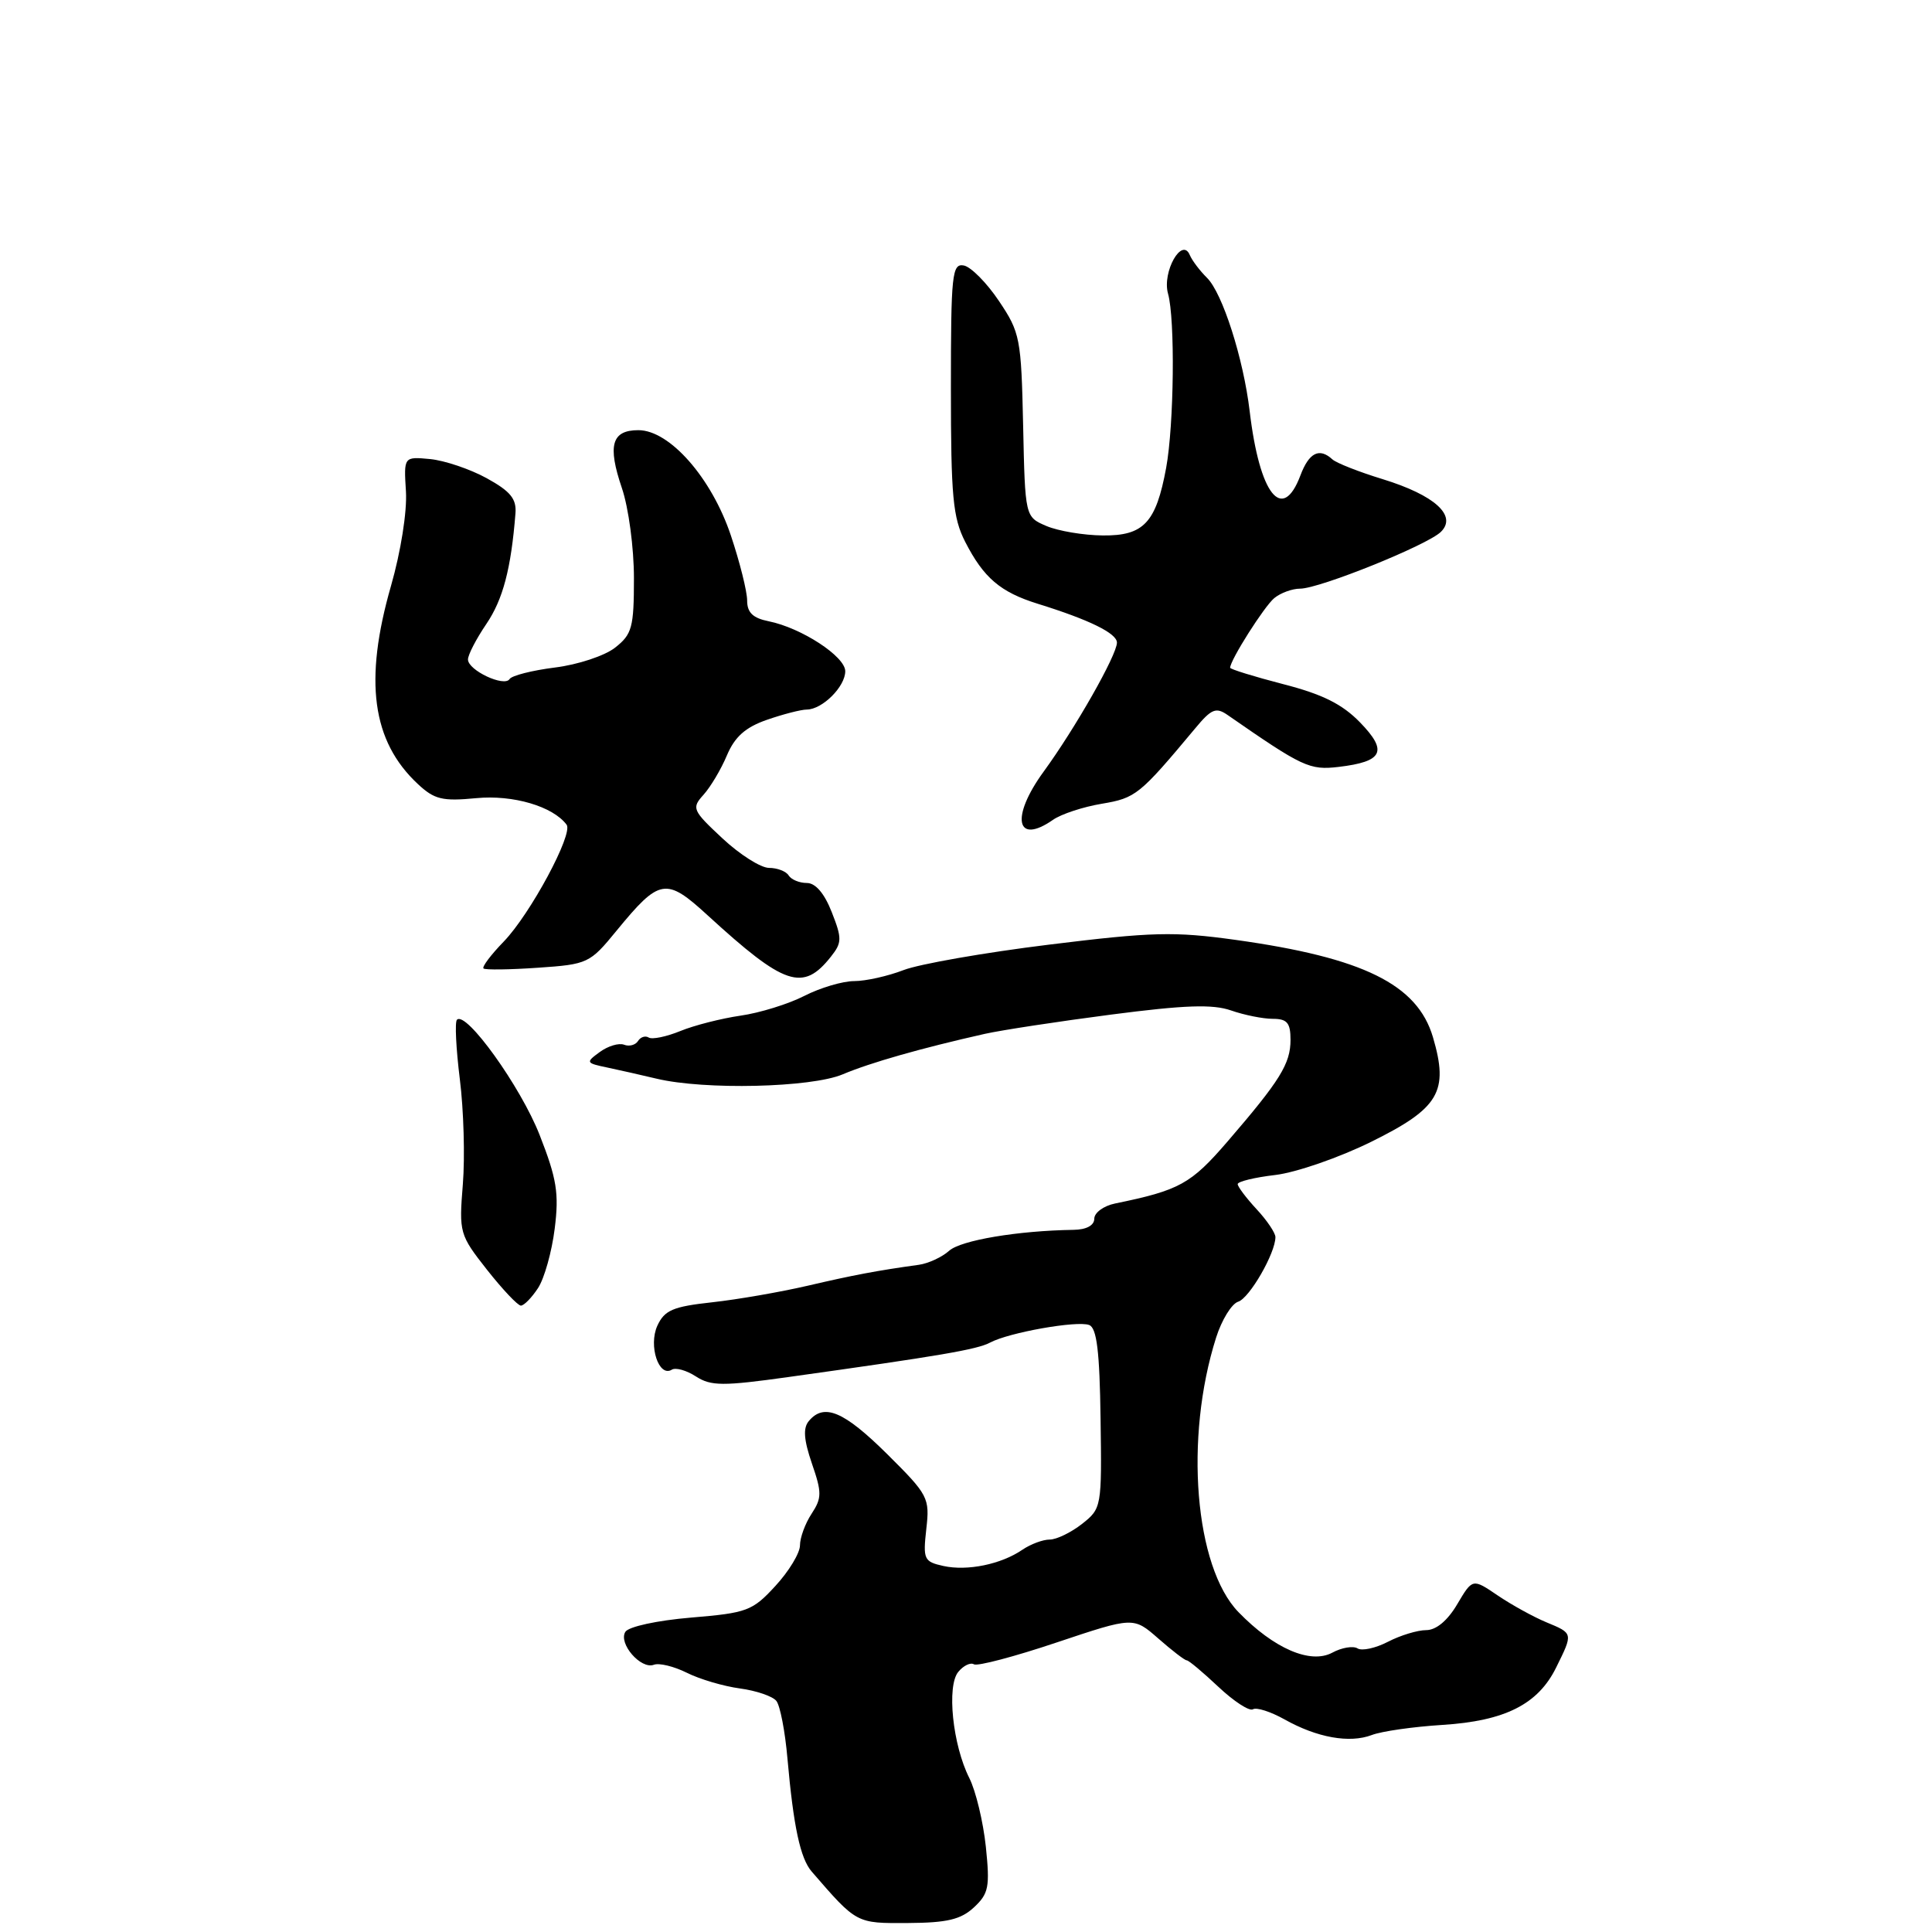 <?xml version="1.0" encoding="UTF-8" standalone="no"?>
<!DOCTYPE svg PUBLIC "-//W3C//DTD SVG 1.1//EN" "http://www.w3.org/Graphics/SVG/1.1/DTD/svg11.dtd" >
<svg xmlns="http://www.w3.org/2000/svg" xmlns:xlink="http://www.w3.org/1999/xlink" version="1.1" viewBox="0 0 256 256">
 <g >
 <path fill="currentColor"
d=" M 129.06 252.73 C 131.01 250.91 131.18 250.03 130.63 244.70 C 130.28 241.40 129.30 237.31 128.44 235.60 C 126.23 231.23 125.42 223.40 126.98 221.53 C 127.66 220.70 128.60 220.25 129.05 220.53 C 129.50 220.81 134.44 219.51 140.03 217.63 C 150.19 214.23 150.19 214.23 153.48 217.11 C 155.29 218.70 156.98 220.00 157.24 220.00 C 157.51 220.00 159.39 221.58 161.44 223.51 C 163.49 225.44 165.55 226.78 166.02 226.49 C 166.49 226.20 168.36 226.80 170.19 227.82 C 174.51 230.25 178.82 231.02 181.77 229.90 C 183.07 229.40 187.28 228.80 191.12 228.56 C 199.42 228.04 203.80 225.83 206.20 220.95 C 208.46 216.38 208.47 216.44 204.90 214.96 C 203.19 214.25 200.29 212.65 198.46 211.41 C 195.12 209.14 195.12 209.14 193.09 212.57 C 191.82 214.73 190.30 216.00 188.98 216.00 C 187.84 216.00 185.56 216.69 183.92 217.54 C 182.28 218.39 180.46 218.79 179.88 218.42 C 179.29 218.06 177.78 218.31 176.53 218.99 C 173.63 220.54 168.79 218.44 164.10 213.61 C 158.30 207.62 156.91 190.56 161.14 177.24 C 161.88 174.90 163.20 172.75 164.07 172.48 C 165.57 172.00 169.00 166.05 169.00 163.92 C 169.00 163.37 167.88 161.70 166.50 160.22 C 165.12 158.73 164.00 157.24 164.00 156.90 C 164.00 156.56 166.25 156.01 169.00 155.69 C 171.75 155.36 177.45 153.39 181.68 151.30 C 190.71 146.84 192.00 144.65 189.87 137.42 C 187.80 130.43 180.63 126.90 163.72 124.54 C 155.58 123.41 152.69 123.48 139.00 125.17 C 130.47 126.22 121.80 127.74 119.73 128.54 C 117.66 129.34 114.71 130.00 113.19 130.00 C 111.67 130.00 108.69 130.88 106.58 131.96 C 104.47 133.04 100.66 134.22 98.12 134.58 C 95.58 134.95 91.99 135.86 90.14 136.62 C 88.30 137.37 86.42 137.76 85.96 137.48 C 85.51 137.20 84.87 137.41 84.54 137.94 C 84.21 138.47 83.37 138.70 82.69 138.43 C 82.00 138.17 80.56 138.60 79.47 139.40 C 77.58 140.78 77.62 140.86 80.50 141.46 C 82.15 141.81 85.08 142.47 87.00 142.93 C 93.36 144.45 107.46 144.12 111.65 142.36 C 115.35 140.80 122.02 138.90 130.50 136.99 C 132.70 136.50 140.22 135.35 147.22 134.44 C 156.98 133.17 160.68 133.04 163.12 133.89 C 164.87 134.50 167.36 135.00 168.65 135.00 C 170.55 135.00 171.00 135.53 171.00 137.78 C 171.00 140.95 169.63 143.16 162.65 151.26 C 157.80 156.89 156.29 157.72 147.75 159.47 C 146.24 159.78 145.00 160.69 145.00 161.48 C 145.00 162.37 143.96 162.94 142.25 162.96 C 134.88 163.07 127.33 164.34 125.77 165.73 C 124.82 166.58 123.02 167.41 121.77 167.59 C 116.26 168.35 113.09 168.95 107.00 170.37 C 103.42 171.20 97.74 172.19 94.36 172.56 C 89.15 173.13 88.05 173.61 87.10 175.67 C 85.90 178.32 87.30 182.55 89.02 181.49 C 89.53 181.17 90.97 181.58 92.22 182.39 C 94.21 183.67 95.78 183.68 104.50 182.46 C 124.53 179.66 129.47 178.82 131.19 177.90 C 133.69 176.56 142.73 174.96 144.32 175.57 C 145.33 175.96 145.71 179.06 145.83 187.97 C 146.00 199.71 145.97 199.88 143.37 201.93 C 141.92 203.07 139.99 204.00 139.09 204.00 C 138.18 204.00 136.56 204.61 135.47 205.35 C 132.65 207.28 128.18 208.20 125.00 207.50 C 122.43 206.93 122.29 206.63 122.74 202.60 C 123.21 198.47 123.01 198.09 117.53 192.65 C 111.81 186.99 109.18 185.88 107.17 188.30 C 106.39 189.23 106.51 190.79 107.58 193.92 C 108.91 197.77 108.91 198.49 107.54 200.58 C 106.69 201.87 106.00 203.76 106.00 204.77 C 106.00 205.78 104.54 208.20 102.75 210.14 C 99.70 213.46 99.00 213.72 91.56 214.34 C 87.05 214.72 83.29 215.54 82.86 216.23 C 81.91 217.77 84.92 221.24 86.64 220.59 C 87.33 220.32 89.30 220.80 91.01 221.65 C 92.72 222.51 95.89 223.44 98.05 223.73 C 100.20 224.02 102.38 224.76 102.87 225.38 C 103.37 226.00 104.03 229.43 104.34 233.00 C 105.14 242.03 106.04 246.25 107.56 248.00 C 113.55 254.92 113.44 254.85 120.31 254.81 C 125.49 254.78 127.32 254.35 129.06 252.73 Z  M 71.29 170.68 C 72.13 169.40 73.12 165.86 73.50 162.81 C 74.09 158.12 73.78 156.20 71.50 150.38 C 68.99 143.98 61.76 133.91 60.55 135.12 C 60.25 135.41 60.43 138.96 60.93 143.00 C 61.44 147.03 61.62 153.30 61.33 156.92 C 60.81 163.34 60.89 163.62 64.53 168.25 C 66.59 170.86 68.61 173.00 69.02 173.00 C 69.43 173.00 70.45 171.96 71.29 170.68 Z  M 110.11 126.75 C 111.57 124.91 111.58 124.34 110.21 120.86 C 109.24 118.38 108.06 117.00 106.91 117.00 C 105.92 117.00 104.84 116.55 104.50 116.00 C 104.16 115.45 102.99 115.00 101.90 115.00 C 100.81 115.00 98.03 113.24 95.73 111.09 C 91.74 107.37 91.62 107.08 93.22 105.31 C 94.15 104.28 95.55 101.93 96.32 100.09 C 97.36 97.63 98.77 96.37 101.62 95.38 C 103.75 94.64 106.14 94.02 106.92 94.02 C 108.98 93.99 112.00 90.98 112.00 88.94 C 112.00 86.98 106.18 83.19 101.85 82.32 C 99.76 81.90 99.00 81.17 99.00 79.57 C 99.00 78.37 98.03 74.49 96.84 70.94 C 94.28 63.31 88.73 57.00 84.59 57.00 C 81.05 57.00 80.48 59.01 82.40 64.66 C 83.29 67.27 84.00 72.58 84.00 76.61 C 84.00 83.14 83.75 84.05 81.51 85.81 C 80.15 86.89 76.55 88.08 73.53 88.45 C 70.51 88.83 67.80 89.52 67.52 89.98 C 66.83 91.08 62.02 88.82 62.01 87.39 C 62.00 86.78 63.10 84.66 64.45 82.67 C 66.64 79.44 67.72 75.37 68.30 68.04 C 68.46 66.10 67.64 65.10 64.50 63.37 C 62.30 62.16 58.92 61.02 57.00 60.83 C 53.50 60.50 53.50 60.50 53.79 65.13 C 53.95 67.79 53.11 73.10 51.81 77.63 C 48.20 90.20 49.28 98.21 55.36 103.88 C 57.56 105.94 58.62 106.19 63.10 105.76 C 67.99 105.29 73.27 106.85 75.08 109.28 C 75.98 110.50 70.26 121.12 66.77 124.74 C 65.05 126.51 63.83 128.13 64.07 128.33 C 64.31 128.53 67.55 128.49 71.28 128.23 C 77.88 127.78 78.16 127.65 81.69 123.33 C 87.40 116.37 88.24 116.22 93.75 121.27 C 103.98 130.64 106.40 131.45 110.11 126.75 Z  M 139.53 108.63 C 140.61 107.87 143.53 106.91 146.00 106.50 C 150.50 105.74 150.99 105.35 158.38 96.50 C 160.53 93.91 161.13 93.67 162.69 94.76 C 172.62 101.65 173.52 102.07 177.37 101.62 C 183.27 100.92 183.93 99.55 180.22 95.73 C 177.86 93.30 175.24 91.99 170.02 90.65 C 166.16 89.65 163.00 88.67 163.00 88.48 C 163.00 87.47 167.53 80.33 168.85 79.25 C 169.69 78.56 171.23 78.00 172.27 78.00 C 174.84 78.00 189.15 72.23 190.93 70.47 C 193.11 68.33 190.10 65.61 183.21 63.49 C 180.07 62.53 177.07 61.35 176.55 60.87 C 174.82 59.28 173.45 59.97 172.31 63.00 C 169.91 69.35 166.90 65.53 165.59 54.50 C 164.76 47.50 161.98 38.82 159.93 36.81 C 158.98 35.87 157.96 34.52 157.66 33.81 C 156.63 31.31 153.96 36.03 154.77 38.91 C 155.72 42.29 155.57 56.27 154.52 62.00 C 153.18 69.26 151.55 71.01 146.13 70.95 C 143.59 70.93 140.22 70.36 138.66 69.70 C 135.83 68.49 135.83 68.49 135.57 56.37 C 135.32 44.84 135.17 44.05 132.37 39.89 C 130.76 37.48 128.66 35.37 127.72 35.18 C 126.15 34.88 126.00 36.31 126.00 51.47 C 126.00 65.80 126.26 68.59 127.89 71.79 C 130.33 76.56 132.55 78.46 137.50 80.00 C 144.34 82.12 148.00 83.92 148.00 85.15 C 148.00 86.78 142.49 96.49 138.27 102.27 C 133.89 108.29 134.63 112.04 139.53 108.63 Z "/>
</g>
</svg>